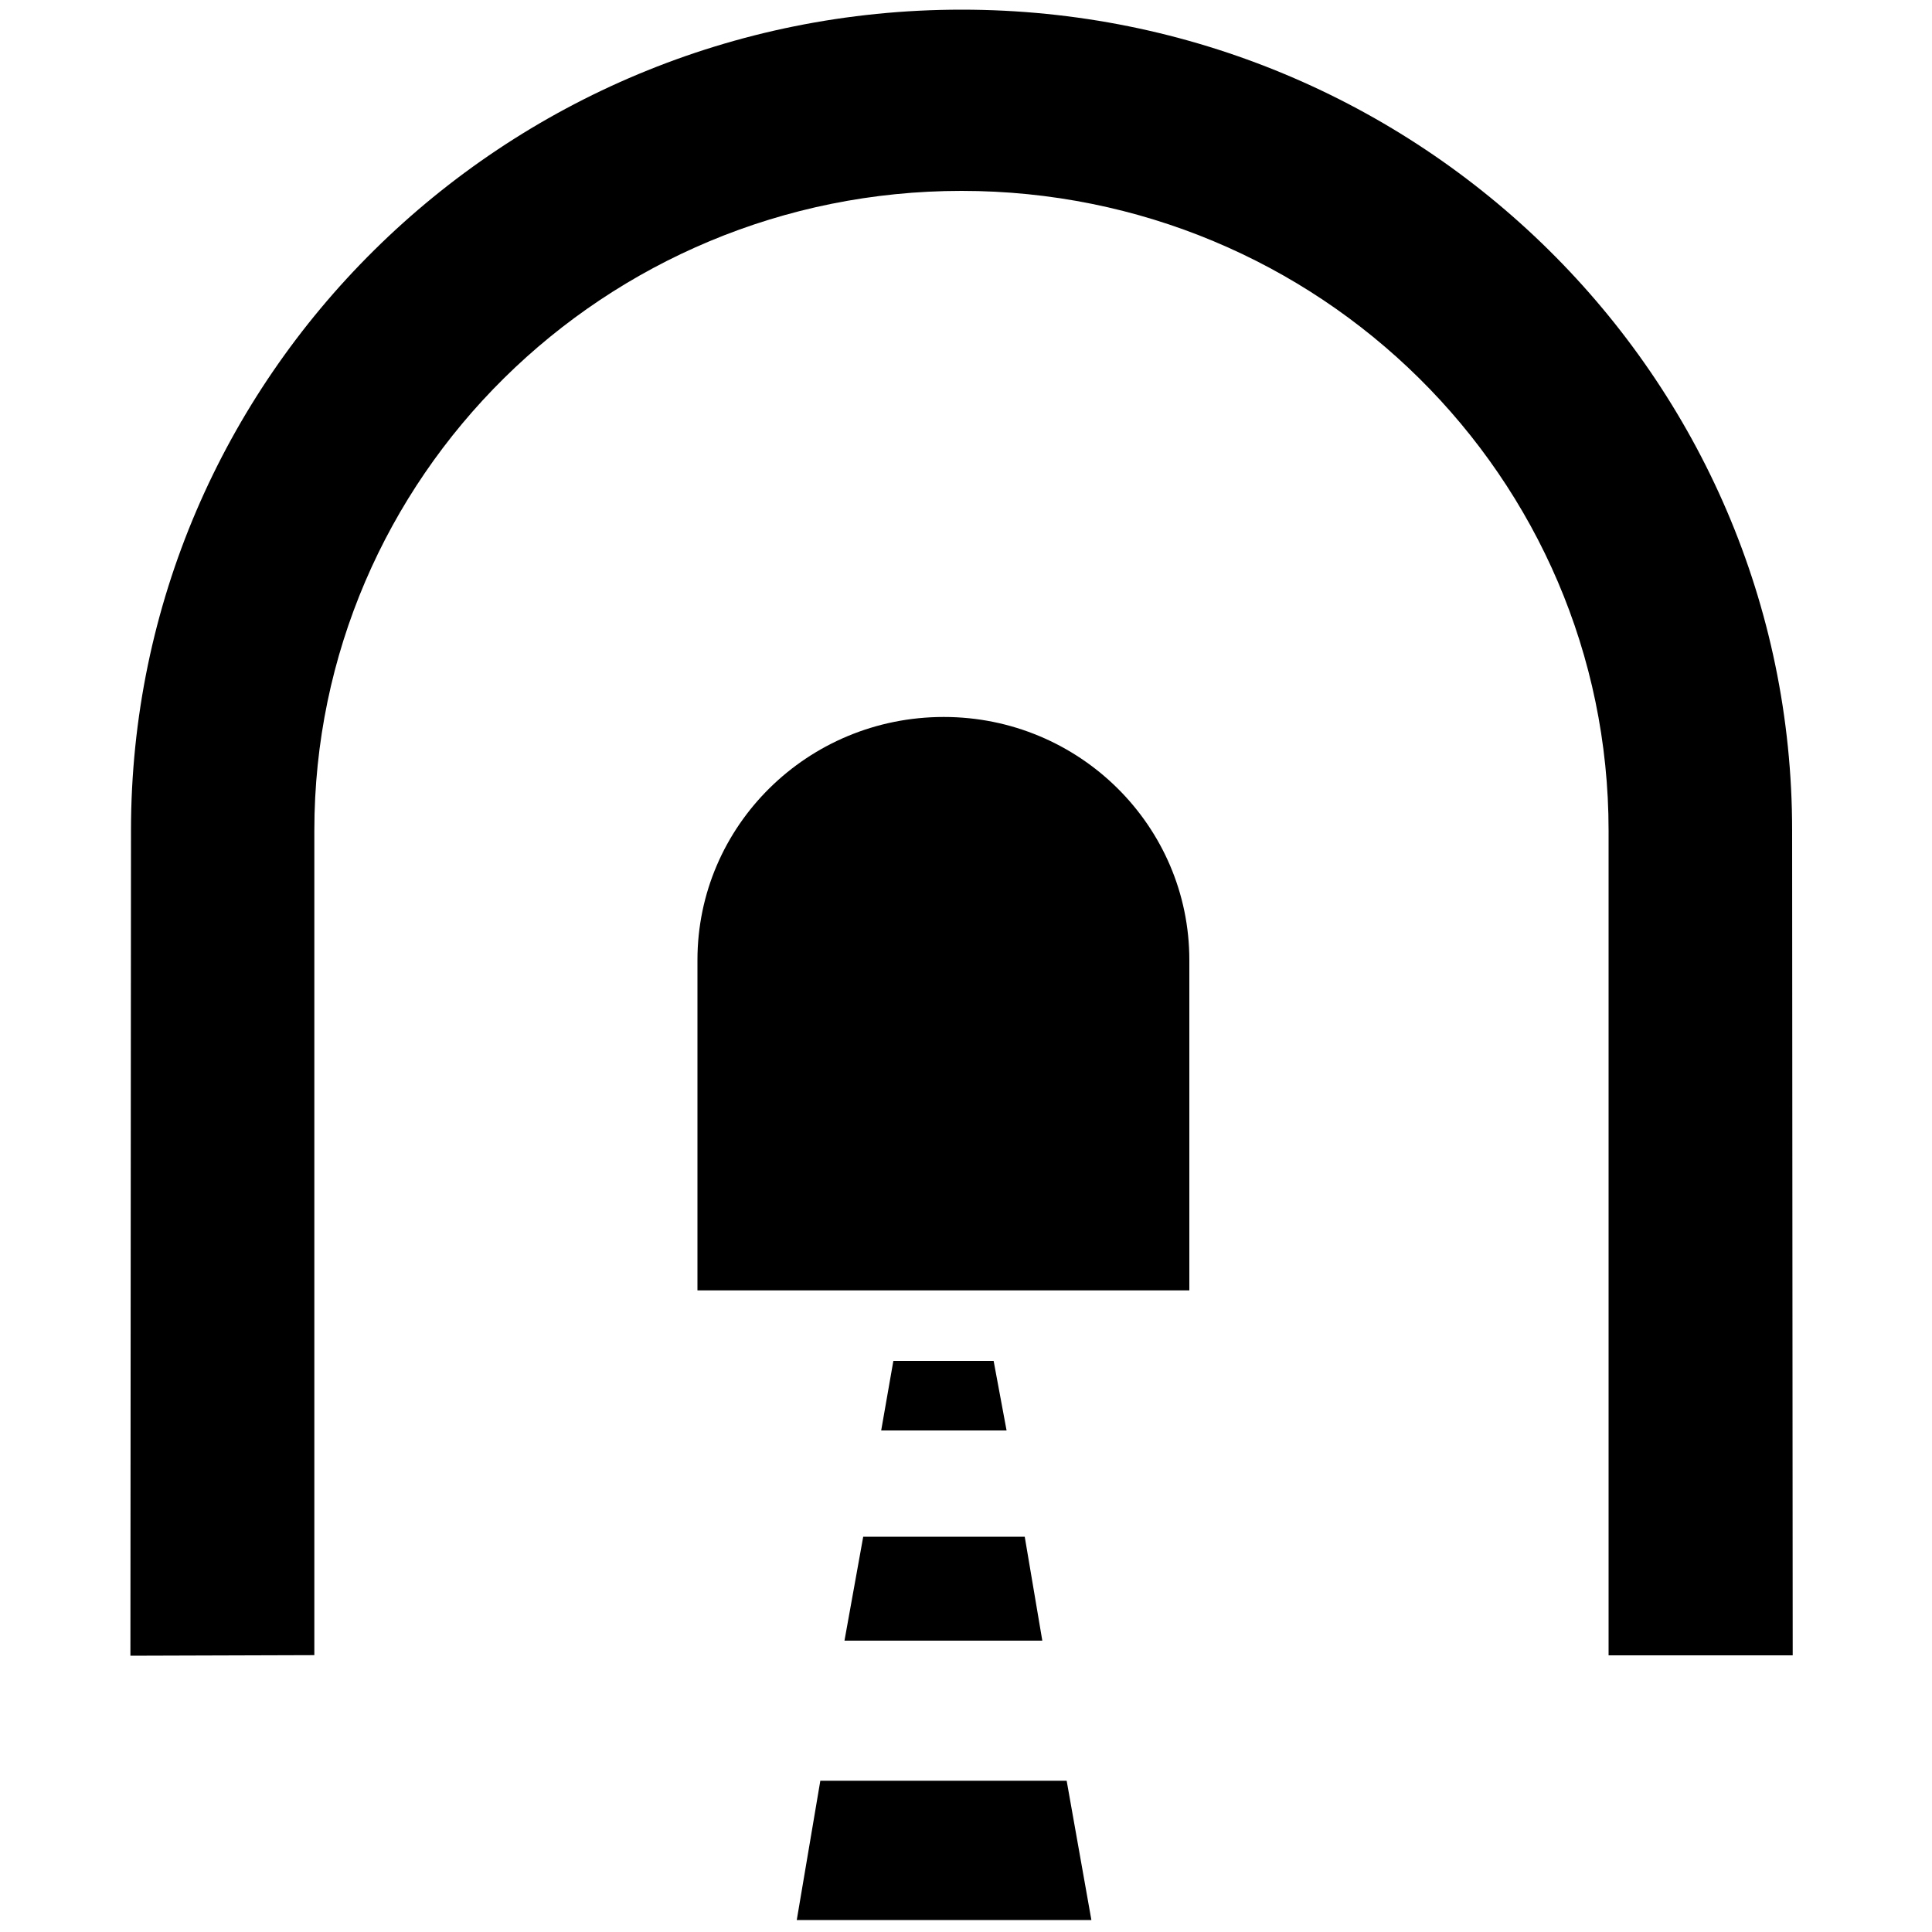 <?xml version="1.0" standalone="no"?>
<!--Created with Sketsa SVG Editor (http://www.kiyut.com)-->
<?xml-stylesheet type="text/css" href="..\travel.css" ?>
<svg contentScriptType="text/ecmascript" width="100.0px" xmlns:xlink="http://www.w3.org/1999/xlink" baseProfile="full"
    zoomAndPan="magnify" contentStyleType="text/css" height="100.0px" preserveAspectRatio="xMidYMid meet" xmlns="http://www.w3.org/2000/svg"
    version="1.0">
    <path d="M 36.1 66.78 V 49.69 c 0.0 -6.94 5.69 -12.58 12.75 -12.58 c 7.02 0.0 12.71 5.64 12.71 12.58 v 17.1 H 36.1 z 
        M 49.77 9.88 c 18.5 0.0 33.49 14.82 33.49 33.11 v 42.69 h 9.53 l -0.03 -42.69 C 92.77 19.52 73.5 0.5 49.77 0.5 C 
        26.03 0.5 6.78 19.52 6.78 42.99 L 6.75 85.7 l 9.52 -0.03 V 42.99 C 16.27 24.7 31.28 9.88 49.77 9.88 z M 51.43 
        70.44 H 46.24 l -0.63 3.6 h 6.49 L 51.43 70.44 z M 53.04 79.54 h -8.36 l -0.97 5.38 h 10.24 L 53.04 79.54 z M 
        55.21 92.17 H 42.46 L 41.24 99.38 h 15.25 L 55.21 92.17 z"/>
</svg>